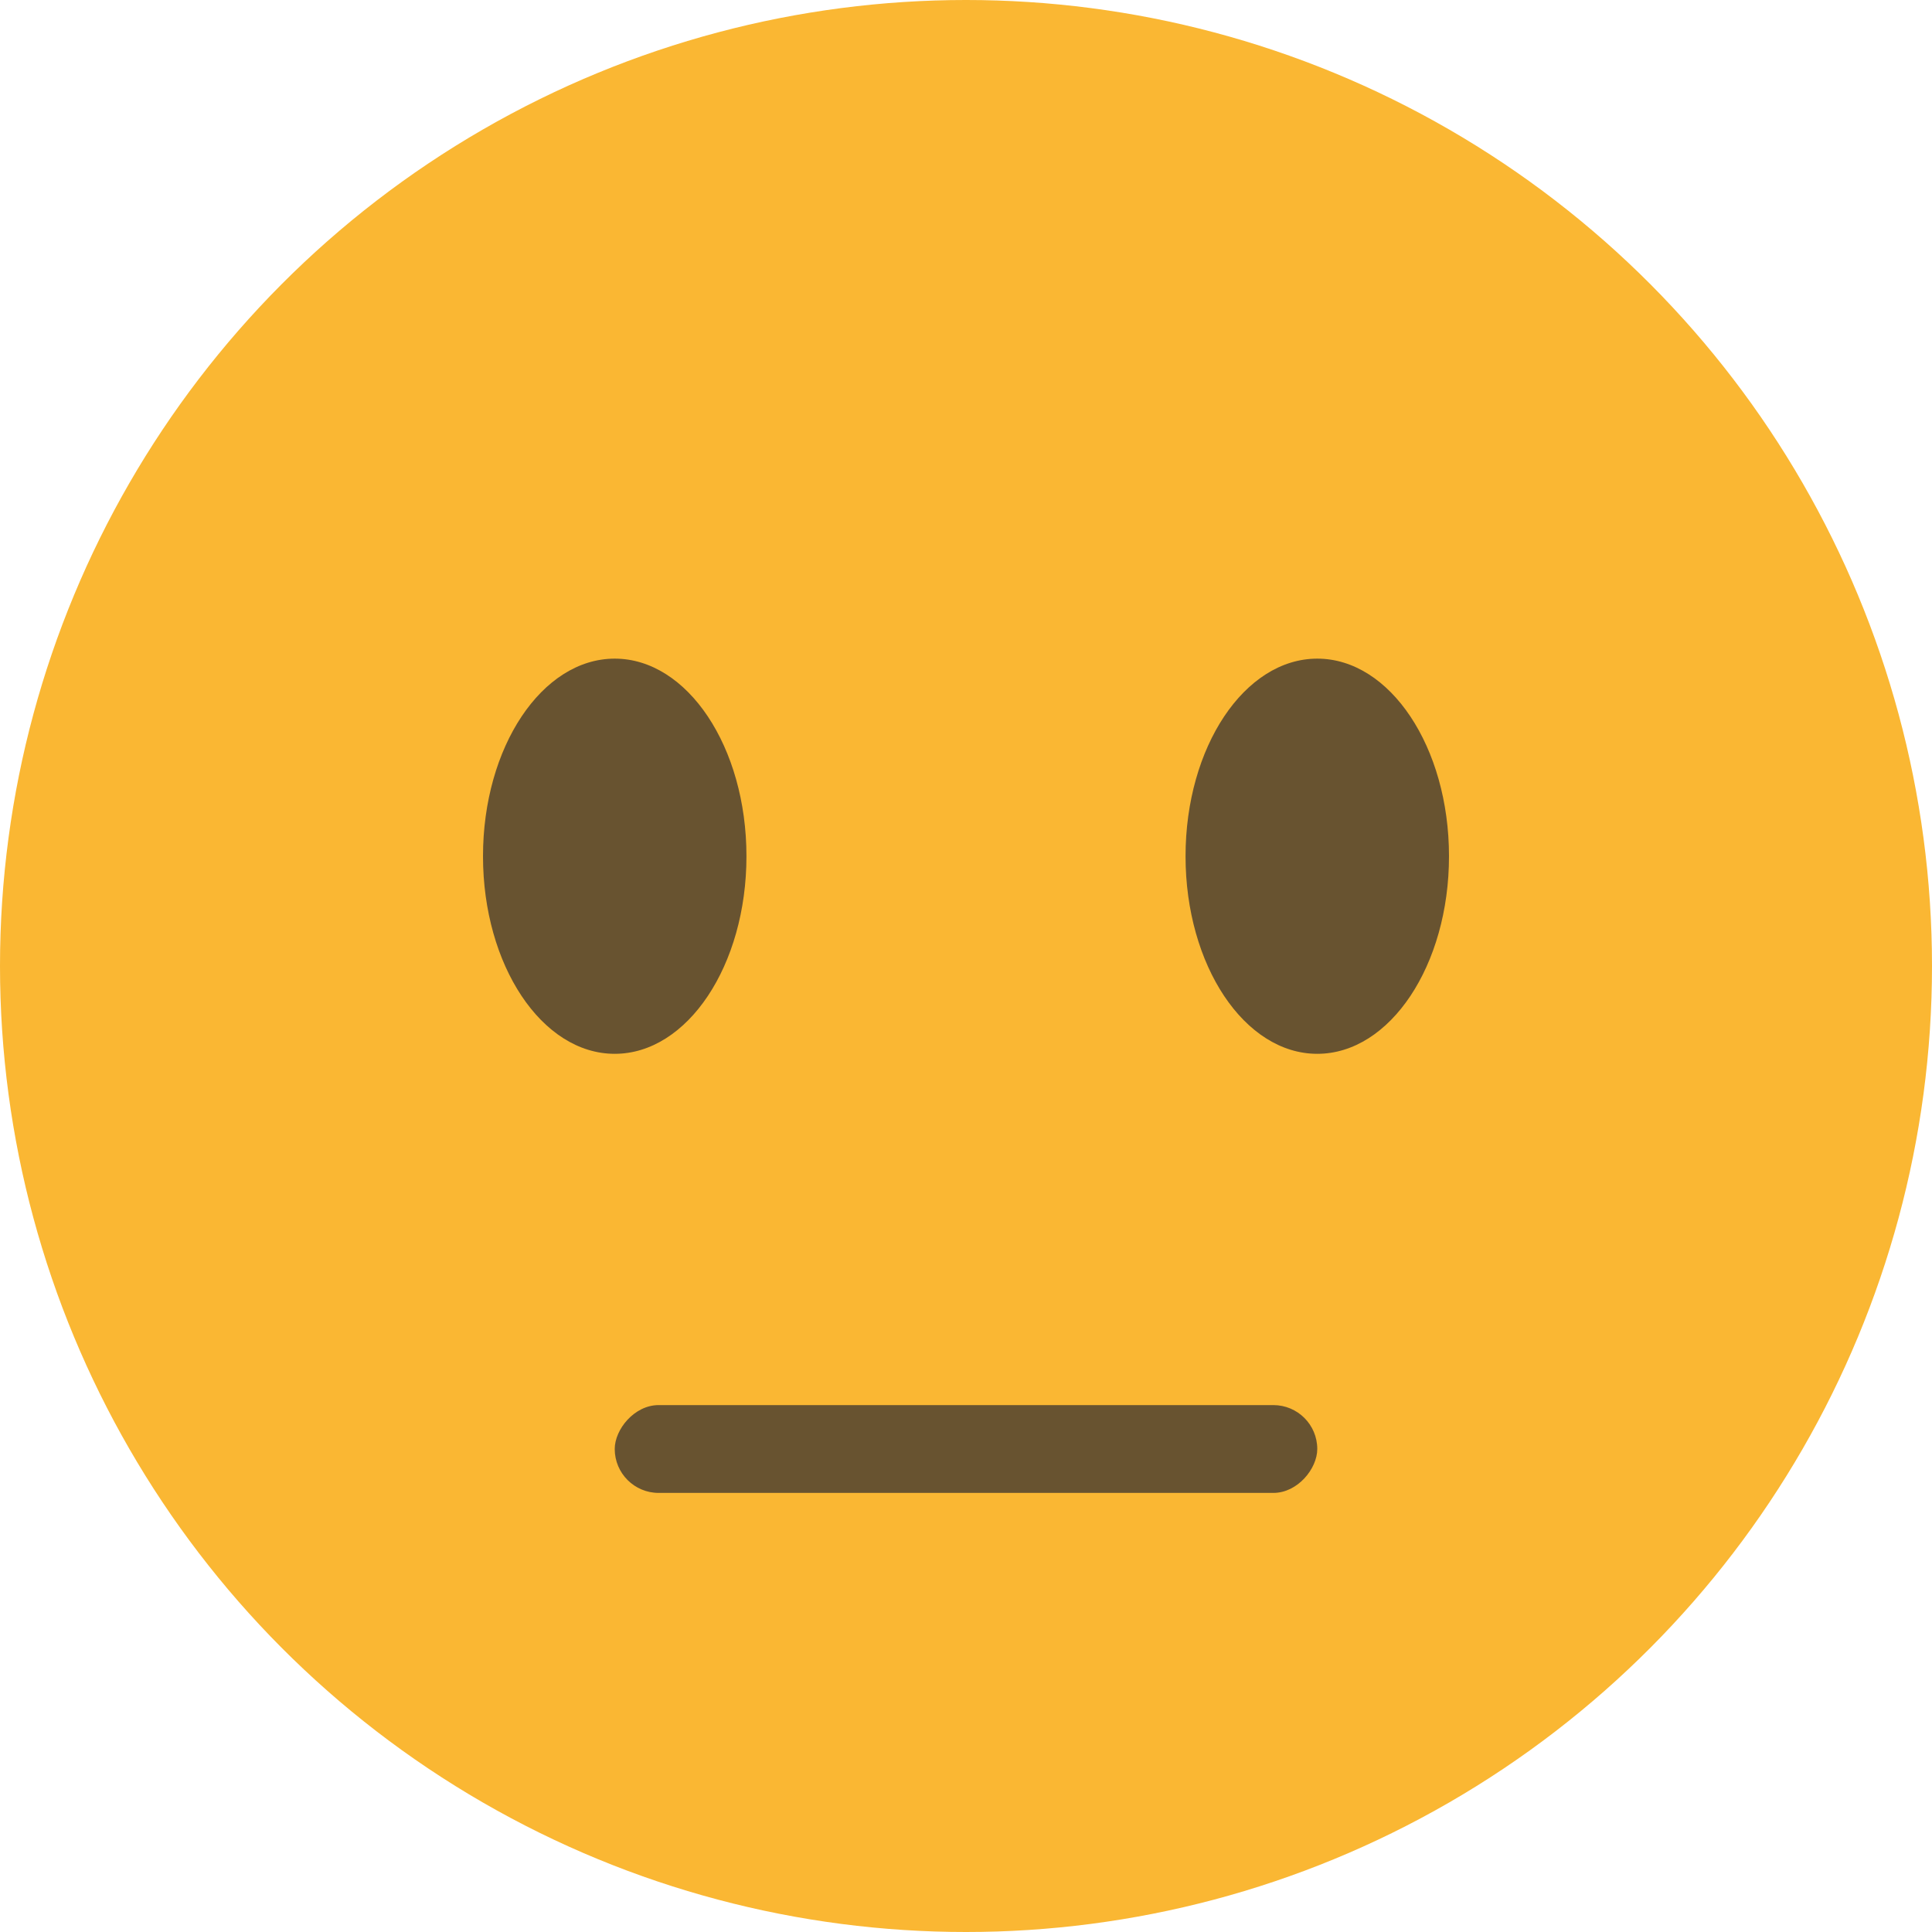 <svg width="44" height="44" viewBox="0 0 44 44" fill="none" xmlns="http://www.w3.org/2000/svg">
<circle cx="22" cy="22" r="22" fill="#FAB733"/>
<ellipse cx="14" cy="19.5" rx="3" ry="4.5" fill="#161C30" fill-opacity="0.64"/>
<ellipse cx="30" cy="19.5" rx="3" ry="4.5" fill="#161C30" fill-opacity="0.64"/>
<rect width="16" height="2" rx="1" transform="matrix(1 0 0 -1 14 34)" fill="#161C30" fill-opacity="0.64"/>
</svg>
